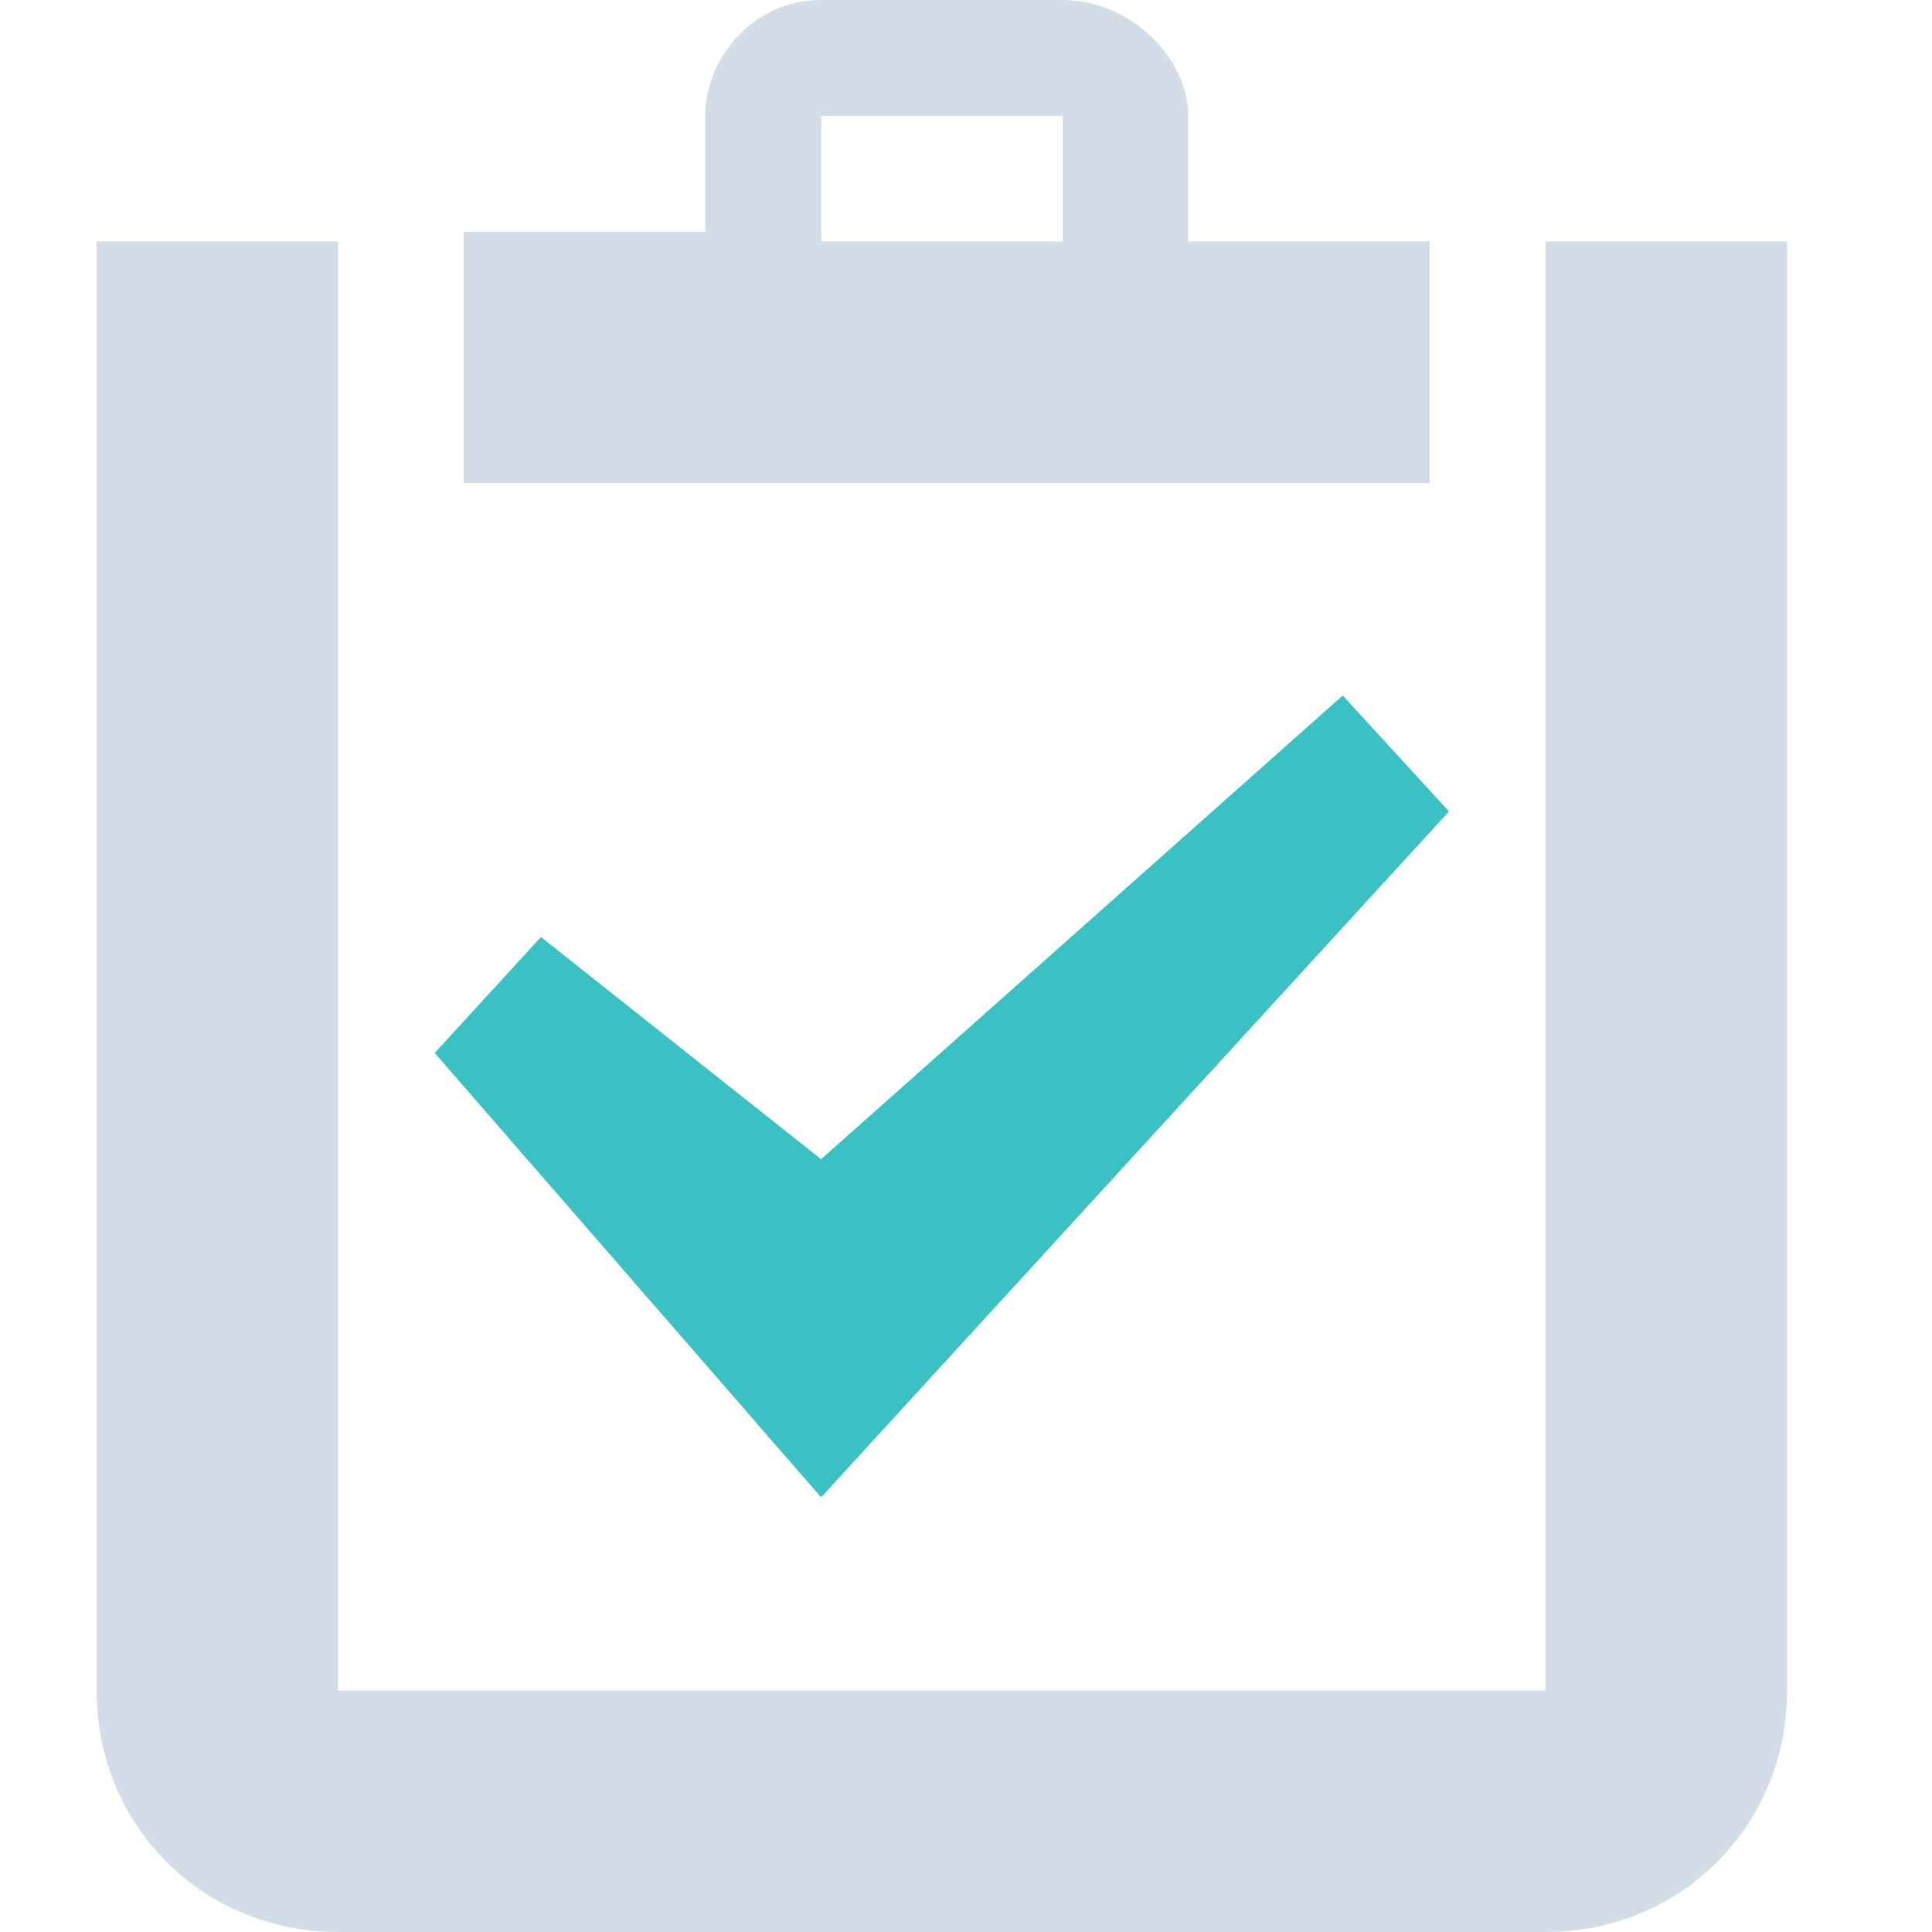 <?xml version="1.0" encoding="utf-8"?>
<!-- Generator: Adobe Illustrator 21.0.2, SVG Export Plug-In . SVG Version: 6.00 Build 0)  -->
<!DOCTYPE svg PUBLIC "-//W3C//DTD SVG 1.1//EN" "http://www.w3.org/Graphics/SVG/1.1/DTD/svg11.dtd">
<svg version="1.1" id="Layer_1" xmlns="http://www.w3.org/2000/svg" xmlns:xlink="http://www.w3.org/1999/xlink" x="0px" y="0px"
	 viewBox="0 0 20 20" style="enable-background:new 0 0 20 20;" xml:space="preserve">
<style type="text/css">
	.st0{fill:#3BC0C3;}
	.st1{fill:#D2DDE7;}
</style>
<polygon class="st0" points="8.5,15.5 4.5,10.9 5.6,9.7 8.5,12 13.9,7.2 15,8.4 "/>
<path class="st1" d="M16,2.5L16,2.5v15l0,0H3.5l0,0v-15l0,0H1v15C1,18.9,2.1,20,3.5,20H16c1.4,0,2.5-1.1,2.5-2.5v-15H16z"/>
<path class="st1" d="M12.3,2.5V1.2C12.3,0.6,11.7,0,11,0H8.5C7.8,0,7.3,0.6,7.3,1.2v1.2H4.8V5h10V2.5H12.3z M11,2.5H8.5V1.2H11V2.5z
	"/>
</svg>
